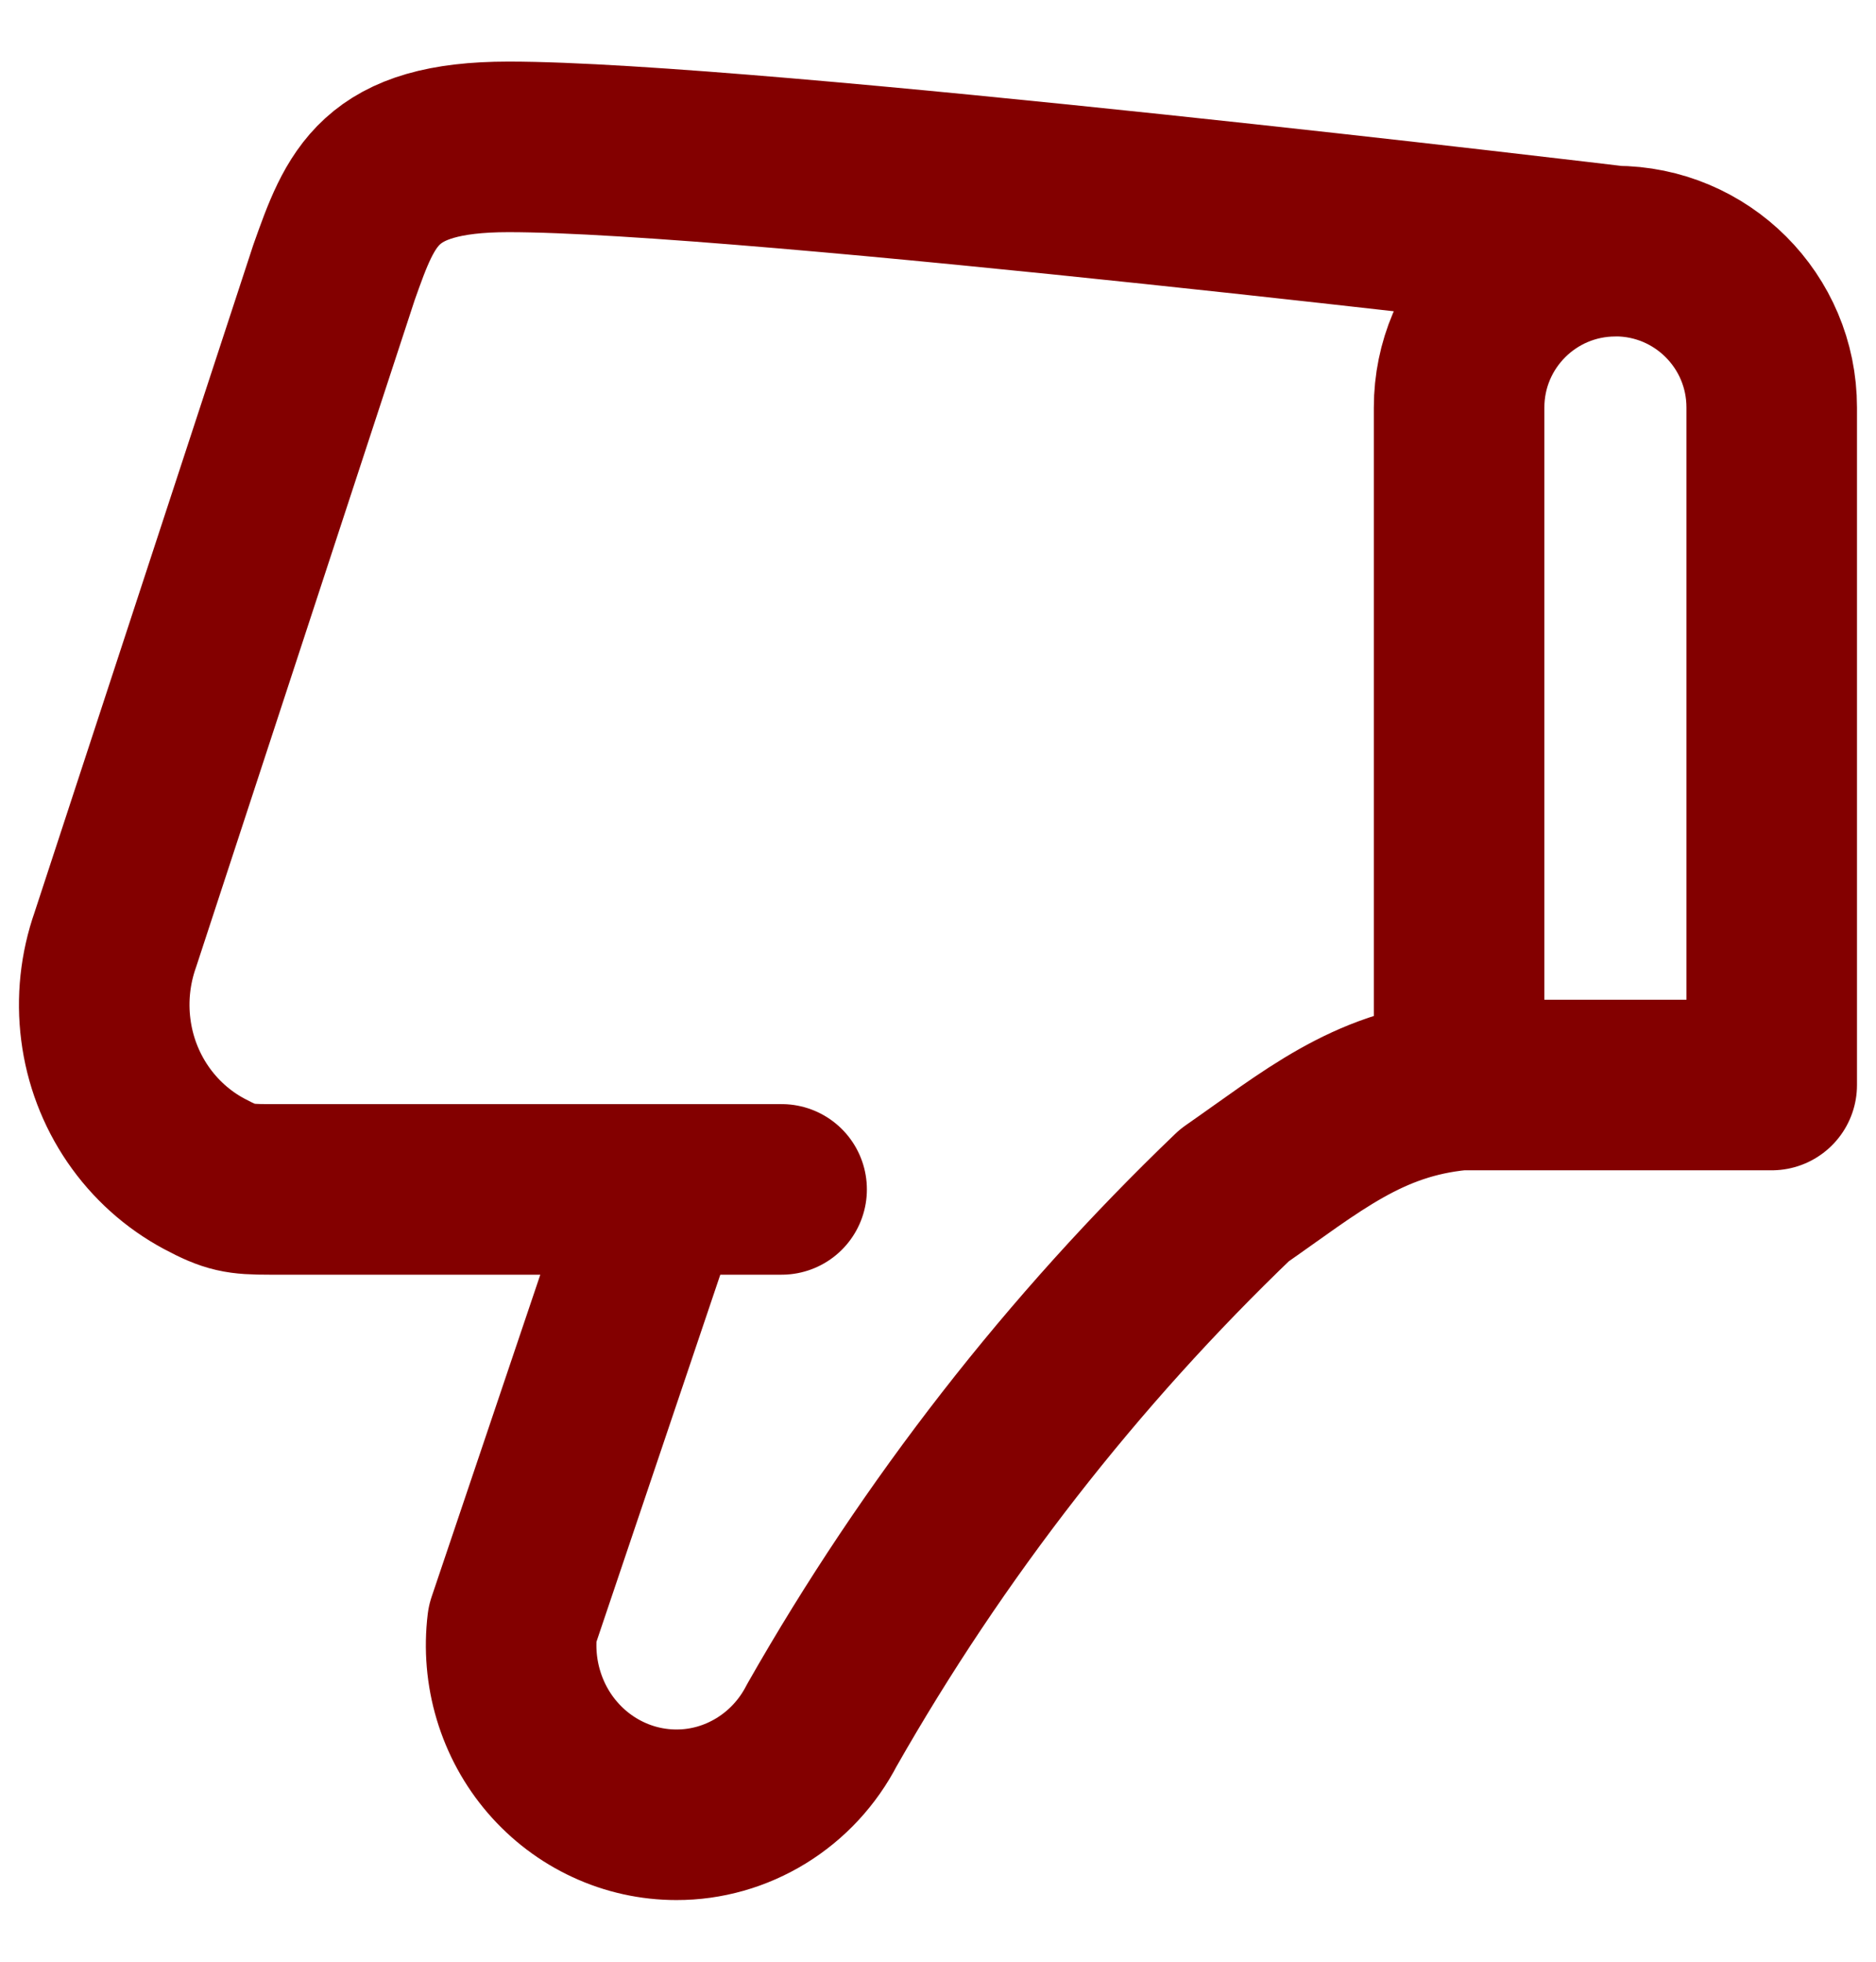 <svg fill="none" height="23" viewBox="0 0 22 23" width="22" xmlns="http://www.w3.org/2000/svg"><path d="m17.111 12.722c-1.087.105-1.731.664-2.635 1.292-1.899 1.819-3.529 3.912-4.838 6.213-.164.318-.41.583-.711.768-.301.185-.645.283-.995.282-.275 0-.547-.06-.797-.176-.251-.116-.474-.285-.656-.496s-.318-.46-.399-.73c-.081-.269-.105-.553-.071-.833l1.697-5.029m9.404-1.292h3.667v-7.944c0-1.013-.821-1.833-1.833-1.833m-1.833 9.778v-7.944c0-1.013.821-1.833 1.833-1.833m-9.778 11h-6.007c-.35-0-.454-.017-.765-.183-.31-.166-.577-.406-.778-.7-.201-.294-.33-.634-.375-.99-.046-.356-.007-.718.112-1.056l2.564-7.822c.314-.884.522-1.472 2.047-1.472 2.815 0 12.98 1.222 12.98 1.222" stroke="#830000" stroke-linecap="round" stroke-linejoin="round" stroke-width="2"/></svg>